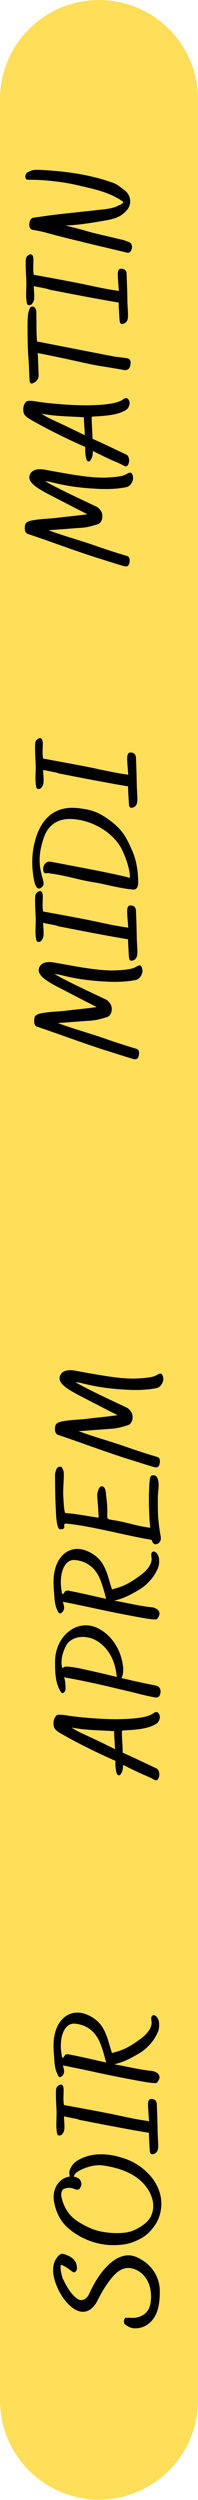 <?xml version="1.0" encoding="utf-8"?>
<svg viewBox="52.267 36.105 6.231 78.43" xmlns="http://www.w3.org/2000/svg">
  <defs>
    <clipPath id="32b6f85fcb">
      <path d="M 52.078 35.727 L 58.309 35.727 L 58.309 114.156 L 52.078 114.156 Z M 52.078 35.727 " clip-rule="nonzero"/>
    </clipPath>
    <clipPath id="5255b3b710">
      <path d="M 55.195 35.727 C 56.914 35.727 58.309 37.121 58.309 38.84 L 58.309 111.031 C 58.309 112.75 56.914 114.145 55.195 114.145 C 53.473 114.145 52.078 112.75 52.078 111.031 L 52.078 38.84 C 52.078 37.121 53.473 35.727 55.195 35.727 Z M 55.195 35.727 " clip-rule="nonzero"/>
    </clipPath>
  </defs>
  <g clip-path="url(#32b6f85fcb)" transform="matrix(1, 0, 0, 1, 0.189, 0.378)">
    <g clip-path="url(#5255b3b710)">
      <path fill="#ffde59" d="M 52.078 35.727 L 58.309 35.727 L 58.309 114.156 L 52.078 114.156 Z M 52.078 35.727 " fill-opacity="1" fill-rule="nonzero"/>
    </g>
  </g>
  <g fill="#000000" fill-opacity="1" transform="matrix(1, 0, 0, 1, 0.189, 0.378)">
    <g transform="translate(56.066, 53.383)">
      <g>
        <path d="M -3.059 -2.73 C -3.102 -2.547 -2.91 -2.379 -2.418 -2.129 C -2.07 -1.949 -1.598 -1.703 -1.293 -1.551 L -1.293 -1.555 L -1.25 -1.523 C -1.262 -1.516 -1.277 -1.516 -1.293 -1.516 L -1.297 -1.516 C -1.535 -1.48 -1.883 -1.449 -2.137 -1.418 C -2.438 -1.375 -2.758 -1.387 -3.086 -1.305 L -3.086 -1.297 C -3.172 -1.266 -3.203 -1.223 -3.207 -1.117 C -3.219 -1.008 -3.18 -0.926 -3.113 -0.906 C -2.379 -0.66 -1.594 -0.363 -0.875 -0.137 C -0.605 -0.055 -0.324 0.039 -0.078 0.109 C 0.023 0.133 0.078 0.086 0.09 -0.035 C 0.105 -0.184 0.047 -0.203 -0.02 -0.223 C -0.379 -0.328 -0.742 -0.449 -1.074 -0.566 C -1.523 -0.719 -2.031 -0.859 -2.465 -1.023 C -2.262 -1.031 -1.895 -1.066 -1.43 -1.098 C -1.266 -1.105 -1.102 -1.152 -0.922 -1.207 C -0.762 -1.25 -0.715 -1.508 -0.828 -1.648 C -0.879 -1.719 -0.914 -1.746 -1.004 -1.785 C -1.262 -1.91 -2.25 -2.363 -2.574 -2.566 C -2.539 -2.555 -2.488 -2.555 -2.398 -2.535 C -1.895 -2.41 -1.496 -2.344 -0.812 -2.316 C -0.586 -2.309 -0.254 -2.316 0.012 -2.379 C 0.113 -2.406 0.215 -2.566 0.199 -2.684 L 0.199 -2.691 C 0.172 -2.824 0.137 -2.852 0.047 -2.812 C -0.047 -2.766 -0.074 -2.703 -0.594 -2.676 C -1.105 -2.648 -1.695 -2.762 -2.59 -2.922 C -2.836 -2.965 -3.016 -2.902 -3.059 -2.73 Z M -3.059 -2.73 "/>
      </g>
    </g>
  </g>
  <g fill="#000000" fill-opacity="1" transform="matrix(1, 0, 0, 1, 0.189, 0.378)">
    <g transform="translate(56.066, 50.157)">
      <g>
        <path d="M 0.086 -1.828 C 0.047 -1.949 -0.02 -1.973 -0.117 -1.898 C -0.254 -1.797 -0.555 -1.734 -1.062 -1.719 C -1.512 -1.699 -2.246 -1.75 -2.727 -1.816 C -2.867 -1.836 -2.984 -1.867 -3.121 -1.852 C -3.184 -1.84 -3.254 -1.719 -3.254 -1.613 L -3.254 -1.617 C -3.262 -1.457 -3.223 -1.387 -3.062 -1.289 C -2.535 -0.98 -1.879 -0.66 -1.332 -0.418 C -1.32 -0.414 -1.312 -0.414 -1.305 -0.41 L -1.305 -0.406 C -1.312 -0.297 -1.305 -0.188 -1.285 -0.086 L -1.285 -0.078 C -1.277 -0.059 -1.266 0.023 -1.223 0.039 C -1.176 0.059 -1.156 0.039 -1.113 -0.035 L -1.113 -0.039 C -1.078 -0.102 -1.062 -0.199 -1.07 -0.281 L -1.07 -0.285 C -1.062 -0.277 -1.047 -0.27 -1.035 -0.266 C -0.832 -0.164 -0.648 -0.074 -0.465 0.008 C -0.332 0.066 -0.203 0.117 -0.102 0.176 C -0.012 0.227 0.031 0.203 0.066 0.09 C 0.094 0.004 0.059 -0.133 -0.004 -0.164 C -0.367 -0.336 -0.691 -0.492 -1.023 -0.641 C -1.078 -0.664 -1.078 -0.66 -1.078 -0.691 C -1.078 -0.906 -1.105 -1.113 -1.102 -1.32 C -1.102 -1.363 -1.098 -1.363 -0.965 -1.367 C -0.477 -1.391 -0.188 -1.453 0 -1.586 C 0.062 -1.633 0.109 -1.754 0.086 -1.828 Z M -1.32 -0.777 C -1.324 -0.777 -1.336 -0.785 -1.348 -0.789 C -1.734 -0.98 -2.074 -1.141 -2.359 -1.27 C -2.488 -1.332 -2.605 -1.398 -2.684 -1.453 C -2.273 -1.371 -1.816 -1.367 -1.488 -1.348 C -1.488 -1.348 -1.348 -1.336 -1.348 -1.34 C -1.348 -1.156 -1.324 -0.953 -1.32 -0.777 Z M -1.32 -0.777 "/>
      </g>
    </g>
  </g>
  <g fill="#000000" fill-opacity="1" transform="matrix(1, 0, 0, 1, 0.189, 0.378)">
    <g transform="translate(56.066, 47.783)">
      <g>
        <path d="M 0.121 -0.648 C 0.133 -0.812 0.023 -0.816 -0.031 -0.824 C -0.184 -0.848 -0.328 -0.855 -0.461 -0.883 L -2.785 -1.336 L -2.781 -1.332 C -2.812 -1.34 -2.82 -1.336 -2.82 -1.324 C -2.836 -1.484 -2.84 -1.645 -2.84 -1.805 C -2.84 -1.953 -2.844 -2.105 -2.844 -2.254 C -2.844 -2.352 -2.891 -2.43 -2.953 -2.438 C -3.027 -2.445 -3.043 -2.414 -3.082 -2.301 C -3.117 -2.184 -3.117 -2.043 -3.121 -1.918 L -3.121 -1.914 C -3.121 -1.555 -3.121 -1.184 -3.094 -0.824 C -3.074 -0.598 -3.074 -0.375 -3.059 -0.148 L -3.059 -0.156 C -3.059 -0.051 -3.031 -0.004 -2.961 -0.031 C -2.883 -0.062 -2.762 -0.129 -2.773 -0.305 C -2.781 -0.434 -2.789 -0.871 -2.801 -0.957 C -2.809 -0.988 -2.809 -0.98 -2.73 -0.965 C -2.211 -0.867 -1.625 -0.734 -1.121 -0.625 C -0.766 -0.555 -0.414 -0.512 -0.078 -0.445 C 0.039 -0.434 0.109 -0.5 0.121 -0.648 Z M 0.121 -0.648 "/>
      </g>
    </g>
  </g>
  <g fill="#000000" fill-opacity="1" transform="matrix(1, 0, 0, 1, 0.189, 0.378)">
    <g transform="translate(56.066, 45.641)">
      <g>
        <path d="M -3.141 -1.867 C -3.18 -1.828 -3.176 -1.73 -3.18 -1.707 L -3.18 -1.699 C -3.18 -1.488 -3.172 -1.324 -3.164 -1.199 C -3.145 -0.914 -3.184 -0.707 -3.156 -0.492 C -3.141 -0.363 -3.129 -0.348 -3.082 -0.34 C -3.02 -0.336 -2.988 -0.359 -2.945 -0.434 C -2.883 -0.531 -2.922 -0.766 -2.926 -0.93 L -2.926 -0.941 C -2.922 -0.938 -2.906 -0.934 -2.883 -0.93 C -2.734 -0.895 -2.582 -0.875 -2.461 -0.84 L -2.457 -0.832 C -1.734 -0.691 -1.02 -0.551 -0.301 -0.43 C -0.277 -0.422 -0.266 -0.43 -0.254 -0.43 L -0.254 -0.414 C -0.25 -0.238 -0.238 -0.055 -0.227 0.113 C -0.219 0.238 -0.184 0.27 -0.09 0.238 C 0.012 0.199 0.051 0.109 0.039 -0.09 C 0.031 -0.266 0.02 -0.402 0.02 -0.57 C 0.012 -0.906 0.004 -1.117 -0.004 -1.32 C -0.008 -1.43 -0.078 -1.488 -0.184 -1.484 C -0.25 -1.48 -0.281 -1.422 -0.281 -1.305 C -0.281 -1.172 -0.258 -0.938 -0.25 -0.816 C -0.246 -0.77 -0.23 -0.785 -0.312 -0.797 C -0.719 -0.855 -1.062 -0.938 -1.441 -1.016 C -1.934 -1.113 -2.426 -1.203 -2.875 -1.285 C -2.93 -1.293 -2.926 -1.285 -2.93 -1.32 C -2.957 -1.488 -2.93 -1.637 -2.938 -1.805 C -2.949 -1.949 -3.035 -1.98 -3.141 -1.867 Z M -3.141 -1.867 "/>
      </g>
    </g>
  </g>
  <g fill="#000000" fill-opacity="1" transform="matrix(1, 0, 0, 1, 0.189, 0.378)">
    <g transform="translate(56.066, 43.682)">
      <g>
        <path d="M -3.113 -2.551 L -3.109 -2.555 C -3.152 -2.539 -3.199 -2.465 -3.191 -2.406 L -3.191 -2.398 C -3.172 -2.328 -3.156 -2.316 -3.086 -2.316 C -2.535 -2.316 -1.949 -2.246 -1.43 -2.117 C -1.004 -2.02 -0.602 -1.926 -0.25 -1.715 C -0.129 -1.641 -0.109 -1.625 -0.113 -1.609 C -0.117 -1.578 -0.168 -1.543 -0.281 -1.5 L -0.285 -1.496 L -0.305 -1.484 C -0.504 -1.398 -0.746 -1.387 -0.984 -1.359 C -1.449 -1.305 -1.965 -1.258 -2.441 -1.195 C -2.602 -1.172 -2.762 -1.152 -2.934 -1.125 C -3.012 -1.117 -3.066 -1.023 -3.066 -0.91 C -3.066 -0.801 -3.02 -0.75 -2.93 -0.738 C -2.781 -0.715 -2.648 -0.684 -2.539 -0.656 C -2.219 -0.566 -1.852 -0.473 -1.449 -0.379 C -0.961 -0.254 -0.473 -0.148 -0.004 -0.031 C 0.078 -0.012 0.117 -0.039 0.156 -0.141 C 0.188 -0.227 0.148 -0.332 0.082 -0.355 C 0.012 -0.383 -0.051 -0.41 -0.102 -0.422 C -0.484 -0.52 -0.855 -0.594 -1.211 -0.691 C -1.441 -0.762 -1.688 -0.82 -1.922 -0.879 C -1.895 -0.879 -1.871 -0.883 -1.852 -0.883 C -1.43 -0.906 -1.016 -0.977 -0.602 -1.051 C -0.32 -1.105 -0.164 -1.18 -0.02 -1.336 C 0.164 -1.516 0.148 -1.809 -0.047 -1.969 C -0.184 -2.074 -0.305 -2.18 -0.441 -2.223 C -1.172 -2.484 -1.961 -2.59 -2.734 -2.625 C -2.918 -2.633 -2.98 -2.625 -3.113 -2.551 Z M -3.113 -2.551 "/>
      </g>
    </g>
  </g>
  <g fill="#000000" fill-opacity="1" transform="matrix(1, 0, 0, 1, 0.189, 0.378)">
    <g transform="translate(56.361, 68.844)">
      <g>
        <path d="M -3.059 -2.73 C -3.102 -2.547 -2.91 -2.379 -2.418 -2.129 C -2.07 -1.949 -1.598 -1.703 -1.293 -1.551 L -1.293 -1.555 L -1.25 -1.523 C -1.262 -1.516 -1.277 -1.516 -1.293 -1.516 L -1.297 -1.516 C -1.535 -1.48 -1.883 -1.449 -2.137 -1.418 C -2.438 -1.375 -2.758 -1.387 -3.086 -1.305 L -3.086 -1.297 C -3.172 -1.266 -3.203 -1.223 -3.207 -1.117 C -3.219 -1.008 -3.18 -0.926 -3.113 -0.906 C -2.379 -0.66 -1.594 -0.363 -0.875 -0.137 C -0.605 -0.055 -0.324 0.039 -0.078 0.109 C 0.023 0.133 0.078 0.086 0.09 -0.035 C 0.105 -0.184 0.047 -0.203 -0.02 -0.223 C -0.379 -0.328 -0.742 -0.449 -1.074 -0.566 C -1.523 -0.719 -2.031 -0.859 -2.465 -1.023 C -2.262 -1.031 -1.895 -1.066 -1.43 -1.098 C -1.266 -1.105 -1.102 -1.152 -0.922 -1.207 C -0.762 -1.25 -0.715 -1.508 -0.828 -1.648 C -0.879 -1.719 -0.914 -1.746 -1.004 -1.785 C -1.262 -1.91 -2.25 -2.363 -2.574 -2.566 C -2.539 -2.555 -2.488 -2.555 -2.398 -2.535 C -1.895 -2.41 -1.496 -2.344 -0.812 -2.316 C -0.586 -2.309 -0.254 -2.316 0.012 -2.379 C 0.113 -2.406 0.215 -2.566 0.199 -2.684 L 0.199 -2.691 C 0.172 -2.824 0.137 -2.852 0.047 -2.812 C -0.047 -2.766 -0.074 -2.703 -0.594 -2.676 C -1.105 -2.648 -1.695 -2.762 -2.59 -2.922 C -2.836 -2.965 -3.016 -2.902 -3.059 -2.73 Z M -3.059 -2.73 "/>
      </g>
    </g>
  </g>
  <g fill="#000000" fill-opacity="1" transform="matrix(1, 0, 0, 1, 0.189, 0.378)">
    <g transform="translate(56.361, 65.617)">
      <g>
        <path d="M -3.141 -1.867 C -3.18 -1.828 -3.176 -1.73 -3.18 -1.707 L -3.18 -1.699 C -3.18 -1.488 -3.172 -1.324 -3.164 -1.199 C -3.145 -0.914 -3.184 -0.707 -3.156 -0.492 C -3.141 -0.363 -3.129 -0.348 -3.082 -0.34 C -3.02 -0.336 -2.988 -0.359 -2.945 -0.434 C -2.883 -0.531 -2.922 -0.766 -2.926 -0.93 L -2.926 -0.941 C -2.922 -0.938 -2.906 -0.934 -2.883 -0.93 C -2.734 -0.895 -2.582 -0.875 -2.461 -0.84 L -2.457 -0.832 C -1.734 -0.691 -1.02 -0.551 -0.301 -0.43 C -0.277 -0.422 -0.266 -0.43 -0.254 -0.43 L -0.254 -0.414 C -0.25 -0.238 -0.238 -0.055 -0.227 0.113 C -0.219 0.238 -0.184 0.27 -0.09 0.238 C 0.012 0.199 0.051 0.109 0.039 -0.09 C 0.031 -0.266 0.02 -0.402 0.02 -0.57 C 0.012 -0.906 0.004 -1.117 -0.004 -1.32 C -0.008 -1.43 -0.078 -1.488 -0.184 -1.484 C -0.25 -1.48 -0.281 -1.422 -0.281 -1.305 C -0.281 -1.172 -0.258 -0.938 -0.25 -0.816 C -0.246 -0.77 -0.23 -0.785 -0.312 -0.797 C -0.719 -0.855 -1.062 -0.938 -1.441 -1.016 C -1.934 -1.113 -2.426 -1.203 -2.875 -1.285 C -2.93 -1.293 -2.926 -1.285 -2.93 -1.32 C -2.957 -1.488 -2.93 -1.637 -2.938 -1.805 C -2.949 -1.949 -3.035 -1.98 -3.141 -1.867 Z M -3.141 -1.867 "/>
      </g>
    </g>
  </g>
  <g fill="#000000" fill-opacity="1" transform="matrix(1, 0, 0, 1, 0.189, 0.378)">
    <g transform="translate(56.361, 63.658)">
      <g>
        <path d="M -3.121 -1.742 C -3.289 -1.266 -3.301 -0.816 -3.219 -0.352 C -3.172 -0.086 -3.082 0.012 -2.965 -0.102 C -2.895 -0.172 -2.895 -0.211 -2.953 -0.414 C -3.074 -0.82 -3.066 -1.172 -2.91 -1.633 C -2.789 -2.02 -2.492 -2.238 -2.098 -2.238 C -1.43 -2.238 -0.719 -1.824 -0.449 -1.285 C -0.211 -0.789 -0.176 -0.422 -0.203 -0.387 L -0.203 -0.391 L -0.309 -0.422 C -0.969 -0.574 -1.523 -0.676 -2.262 -0.816 C -2.434 -0.848 -2.555 -0.875 -2.711 -0.898 C -2.824 -0.914 -2.922 -0.805 -2.922 -0.676 L -2.922 -0.68 C -2.93 -0.477 -2.801 -0.547 -2.762 -0.539 L -2.734 -0.539 L -2.73 -0.531 C -2.234 -0.473 -1.809 -0.324 -1.324 -0.25 C -1.004 -0.203 -0.598 -0.074 -0.102 -0.023 C 0.008 -0.012 0.066 -0.094 0.066 -0.25 C 0.066 -0.605 0.004 -0.941 -0.105 -1.203 C -0.266 -1.562 -0.375 -1.844 -0.758 -2.141 C -1.141 -2.438 -1.367 -2.527 -1.828 -2.578 C -2.457 -2.648 -2.895 -2.359 -3.121 -1.742 Z M -3.121 -1.742 "/>
      </g>
    </g>
  </g>
  <g fill="#000000" fill-opacity="1" transform="matrix(1, 0, 0, 1, 0.189, 0.378)">
    <g transform="translate(56.361, 60.819)">
      <g>
        <path d="M -3.141 -1.867 C -3.18 -1.828 -3.176 -1.73 -3.18 -1.707 L -3.18 -1.699 C -3.18 -1.488 -3.172 -1.324 -3.164 -1.199 C -3.145 -0.914 -3.184 -0.707 -3.156 -0.492 C -3.141 -0.363 -3.129 -0.348 -3.082 -0.34 C -3.02 -0.336 -2.988 -0.359 -2.945 -0.434 C -2.883 -0.531 -2.922 -0.766 -2.926 -0.93 L -2.926 -0.941 C -2.922 -0.938 -2.906 -0.934 -2.883 -0.93 C -2.734 -0.895 -2.582 -0.875 -2.461 -0.84 L -2.457 -0.832 C -1.734 -0.691 -1.02 -0.551 -0.301 -0.43 C -0.277 -0.422 -0.266 -0.43 -0.254 -0.43 L -0.254 -0.414 C -0.25 -0.238 -0.238 -0.055 -0.227 0.113 C -0.219 0.238 -0.184 0.27 -0.09 0.238 C 0.012 0.199 0.051 0.109 0.039 -0.09 C 0.031 -0.266 0.02 -0.402 0.02 -0.57 C 0.012 -0.906 0.004 -1.117 -0.004 -1.32 C -0.008 -1.43 -0.078 -1.488 -0.184 -1.484 C -0.25 -1.48 -0.281 -1.422 -0.281 -1.305 C -0.281 -1.172 -0.258 -0.938 -0.25 -0.816 C -0.246 -0.77 -0.23 -0.785 -0.312 -0.797 C -0.719 -0.855 -1.062 -0.938 -1.441 -1.016 C -1.934 -1.113 -2.426 -1.203 -2.875 -1.285 C -2.93 -1.293 -2.926 -1.285 -2.93 -1.32 C -2.957 -1.488 -2.93 -1.637 -2.938 -1.805 C -2.949 -1.949 -3.035 -1.98 -3.141 -1.867 Z M -3.141 -1.867 "/>
      </g>
    </g>
  </g>
  <g fill="#000000" fill-opacity="1" transform="matrix(1, 0, 0, 1, 0.189, 0.378)">
    <g transform="translate(57.017, 91.377)">
      <g>
        <path d="M 0.086 -1.828 C 0.047 -1.949 -0.02 -1.973 -0.117 -1.898 C -0.254 -1.797 -0.555 -1.734 -1.062 -1.719 C -1.512 -1.699 -2.246 -1.75 -2.727 -1.816 C -2.867 -1.836 -2.984 -1.867 -3.121 -1.852 C -3.184 -1.84 -3.254 -1.719 -3.254 -1.613 L -3.254 -1.617 C -3.262 -1.457 -3.223 -1.387 -3.062 -1.289 C -2.535 -0.98 -1.879 -0.66 -1.332 -0.418 C -1.32 -0.414 -1.312 -0.414 -1.305 -0.41 L -1.305 -0.406 C -1.312 -0.297 -1.305 -0.188 -1.285 -0.086 L -1.285 -0.078 C -1.277 -0.059 -1.266 0.023 -1.223 0.039 C -1.176 0.059 -1.156 0.039 -1.113 -0.035 L -1.113 -0.039 C -1.078 -0.102 -1.062 -0.199 -1.07 -0.281 L -1.07 -0.285 C -1.062 -0.277 -1.047 -0.27 -1.035 -0.266 C -0.832 -0.164 -0.648 -0.074 -0.465 0.008 C -0.332 0.066 -0.203 0.117 -0.102 0.176 C -0.012 0.227 0.031 0.203 0.066 0.09 C 0.094 0.004 0.059 -0.133 -0.004 -0.164 C -0.367 -0.336 -0.691 -0.492 -1.023 -0.641 C -1.078 -0.664 -1.078 -0.66 -1.078 -0.691 C -1.078 -0.906 -1.105 -1.113 -1.102 -1.32 C -1.102 -1.363 -1.098 -1.363 -0.965 -1.367 C -0.477 -1.391 -0.188 -1.453 0 -1.586 C 0.062 -1.633 0.109 -1.754 0.086 -1.828 Z M -1.32 -0.777 C -1.324 -0.777 -1.336 -0.785 -1.348 -0.789 C -1.734 -0.98 -2.074 -1.141 -2.359 -1.27 C -2.488 -1.332 -2.605 -1.398 -2.684 -1.453 C -2.273 -1.371 -1.816 -1.367 -1.488 -1.348 C -1.488 -1.348 -1.348 -1.336 -1.348 -1.34 C -1.348 -1.156 -1.324 -0.953 -1.32 -0.777 Z M -1.32 -0.777 "/>
      </g>
    </g>
  </g>
  <g fill="#000000" fill-opacity="1" transform="matrix(1, 0, 0, 1, 0.189, 0.378)">
    <g transform="translate(57.017, 89.003)">
      <g>
        <path d="M -3.207 -1.148 C -3.207 -0.848 -3.203 -0.52 -3.059 -0.254 C -3 -0.137 -2.961 -0.133 -2.895 -0.215 C -2.863 -0.25 -2.875 -0.477 -2.91 -0.625 C -2.934 -0.707 -2.949 -0.66 -2.852 -0.641 C -2.219 -0.531 -1.609 -0.387 -1.004 -0.242 C -0.625 -0.156 -0.441 -0.094 -0.078 -0.027 C 0.031 -0.008 0.078 -0.035 0.105 -0.145 C 0.137 -0.266 0.082 -0.367 -0.02 -0.391 L -0.062 -0.402 C -0.449 -0.477 -0.789 -0.555 -1.121 -0.633 C -1.074 -0.695 -1.051 -0.832 -1.066 -0.984 C -1.125 -1.508 -1.418 -1.98 -1.867 -2.199 C -2.512 -2.508 -3.203 -1.953 -3.207 -1.148 Z M -2.336 -1.922 C -2.109 -1.918 -1.918 -1.844 -1.723 -1.676 C -1.48 -1.461 -1.336 -1.152 -1.285 -0.824 L -1.285 -0.812 C -1.281 -0.797 -1.277 -0.723 -1.258 -0.664 C -1.523 -0.73 -1.785 -0.793 -2.086 -0.859 C -2.344 -0.914 -2.594 -0.98 -2.852 -0.992 C -2.945 -0.996 -2.961 -0.926 -2.977 -0.949 L -2.977 -0.953 C -3.004 -0.996 -3.059 -1.305 -2.836 -1.688 C -2.758 -1.824 -2.535 -1.926 -2.336 -1.922 Z M -2.336 -1.922 "/>
      </g>
    </g>
  </g>
  <g fill="#000000" fill-opacity="1" transform="matrix(1, 0, 0, 1, 0.189, 0.378)">
    <g transform="translate(57.017, 86.556)">
      <g>
        <path d="M -0.172 -1.977 C -0.133 -1.742 -0.355 -1.523 -0.539 -1.395 C -0.844 -1.168 -1.086 -1.043 -1.391 -0.977 C -1.406 -0.965 -1.414 -0.957 -1.414 -0.953 C -1.414 -0.953 -1.414 -0.961 -1.418 -0.977 C -1.457 -1.094 -1.48 -1.168 -1.504 -1.254 C -1.641 -1.746 -1.797 -1.969 -2.125 -2.137 C -2.73 -2.445 -3.254 -2.004 -3.254 -1.211 C -3.254 -0.98 -3.238 -0.906 -3.23 -0.75 C -3.219 -0.566 -3.191 -0.43 -3.141 -0.328 L -3.141 -0.324 C -3.117 -0.285 -3.098 -0.172 -3.012 -0.227 C -2.949 -0.258 -2.906 -0.355 -2.926 -0.441 L -2.926 -0.445 C -2.938 -0.496 -2.953 -0.543 -2.957 -0.578 C -2.953 -0.574 -2.938 -0.574 -2.918 -0.57 C -2.629 -0.512 -2.301 -0.445 -2.035 -0.387 C -1.535 -0.277 -1.012 -0.172 -0.465 -0.074 C -0.328 -0.051 -0.176 -0.023 -0.039 -0.023 C 0.004 -0.023 0.039 -0.074 0.074 -0.16 C 0.094 -0.219 0.066 -0.305 0.008 -0.34 C -0.055 -0.379 -0.094 -0.395 -0.137 -0.402 C -0.543 -0.441 -0.957 -0.547 -1.34 -0.613 L -1.344 -0.613 C -1.203 -0.652 -1.02 -0.676 -0.527 -0.977 C -0.367 -1.074 -0.078 -1.324 0.047 -1.676 C 0.078 -1.781 0.078 -1.961 0.035 -2.035 C -0.059 -2.219 -0.215 -2.184 -0.172 -1.977 Z M -1.594 -0.664 C -1.613 -0.668 -1.633 -0.68 -1.664 -0.684 C -2.004 -0.758 -2.387 -0.852 -2.707 -0.91 C -2.773 -0.926 -2.824 -0.941 -2.879 -0.914 C -2.91 -0.898 -2.98 -0.707 -3 -0.914 C -3.094 -1.445 -2.918 -1.926 -2.574 -1.887 C -2.223 -1.852 -1.969 -1.664 -1.816 -1.344 C -1.742 -1.176 -1.672 -0.965 -1.605 -0.684 C -1.605 -0.676 -1.598 -0.668 -1.594 -0.664 Z M -2.961 -0.598 C -2.961 -0.598 -2.961 -0.598 -2.961 -0.594 Z M -2.961 -0.598 "/>
      </g>
    </g>
  </g>
  <g fill="#000000" fill-opacity="1" transform="matrix(1, 0, 0, 1, 0.189, 0.378)">
    <g transform="translate(57.017, 84.109)">
      <g>
        <path d="M 0.117 -0.184 C 0.012 -0.762 0.031 -1.078 0.027 -1.375 C 0.023 -1.578 0.094 -1.812 0.02 -2 C -0.023 -2.086 -0.051 -2.105 -0.141 -2.098 L -0.137 -2.098 C -0.191 -2.098 -0.215 -2.055 -0.227 -1.949 C -0.27 -1.57 -0.258 -0.855 -0.211 -0.461 C -0.211 -0.457 -0.219 -0.449 -0.297 -0.465 C -0.652 -0.516 -0.98 -0.629 -1.32 -0.684 C -1.578 -0.723 -1.566 -0.715 -1.562 -0.887 C -1.555 -1.145 -1.586 -1.336 -1.609 -1.57 L -1.609 -1.578 C -1.625 -1.676 -1.66 -1.734 -1.707 -1.75 L -1.719 -1.754 C -1.797 -1.758 -1.809 -1.707 -1.84 -1.652 L -1.84 -1.645 C -1.863 -1.598 -1.879 -1.531 -1.879 -1.457 L -1.879 -1.453 C -1.863 -1.203 -1.844 -1.039 -1.836 -0.793 C -1.836 -0.762 -1.824 -0.77 -1.867 -0.773 C -2.199 -0.82 -2.496 -0.883 -2.824 -0.91 C -2.883 -0.914 -2.891 -0.914 -2.898 -0.941 C -2.934 -1.074 -2.938 -1.324 -2.949 -1.477 C -2.957 -1.613 -2.93 -1.965 -2.93 -2.105 C -2.93 -2.184 -2.938 -2.238 -2.953 -2.266 C -2.984 -2.344 -3.004 -2.371 -3.043 -2.371 L -3.047 -2.371 C -3.09 -2.359 -3.148 -2.363 -3.176 -2.25 L -3.176 -2.262 C -3.184 -2.234 -3.207 -2.168 -3.207 -2.109 C -3.207 -1.625 -3.195 -1.176 -3.168 -0.766 C -3.148 -0.555 -3.109 -0.41 -3.055 -0.406 C -2.785 -0.387 -3.027 -0.602 -2.836 -0.582 C -2.133 -0.516 -1.086 -0.238 -0.297 -0.094 C -0.188 -0.086 -0.16 -0.051 -0.164 -0.082 C -0.145 0.027 -0.094 0.082 -0.012 0.062 C 0.09 0.031 0.141 -0.062 0.117 -0.184 Z M 0.117 -0.184 "/>
      </g>
    </g>
  </g>
  <g fill="#000000" fill-opacity="1" transform="matrix(1, 0, 0, 1, 0.189, 0.378)">
    <g transform="translate(57.017, 81.648)">
      <g>
        <path d="M -3.059 -2.73 C -3.102 -2.547 -2.91 -2.379 -2.418 -2.129 C -2.07 -1.949 -1.598 -1.703 -1.293 -1.551 L -1.293 -1.555 L -1.25 -1.523 C -1.262 -1.516 -1.277 -1.516 -1.293 -1.516 L -1.297 -1.516 C -1.535 -1.48 -1.883 -1.449 -2.137 -1.418 C -2.438 -1.375 -2.758 -1.387 -3.086 -1.305 L -3.086 -1.297 C -3.172 -1.266 -3.203 -1.223 -3.207 -1.117 C -3.219 -1.008 -3.18 -0.926 -3.113 -0.906 C -2.379 -0.66 -1.594 -0.363 -0.875 -0.137 C -0.605 -0.055 -0.324 0.039 -0.078 0.109 C 0.023 0.133 0.078 0.086 0.09 -0.035 C 0.105 -0.184 0.047 -0.203 -0.02 -0.223 C -0.379 -0.328 -0.742 -0.449 -1.074 -0.566 C -1.523 -0.719 -2.031 -0.859 -2.465 -1.023 C -2.262 -1.031 -1.895 -1.066 -1.43 -1.098 C -1.266 -1.105 -1.102 -1.152 -0.922 -1.207 C -0.762 -1.25 -0.715 -1.508 -0.828 -1.648 C -0.879 -1.719 -0.914 -1.746 -1.004 -1.785 C -1.262 -1.91 -2.25 -2.363 -2.574 -2.566 C -2.539 -2.555 -2.488 -2.555 -2.398 -2.535 C -1.895 -2.41 -1.496 -2.344 -0.812 -2.316 C -0.586 -2.309 -0.254 -2.316 0.012 -2.379 C 0.113 -2.406 0.215 -2.566 0.199 -2.684 L 0.199 -2.691 C 0.172 -2.824 0.137 -2.852 0.047 -2.812 C -0.047 -2.766 -0.074 -2.703 -0.594 -2.676 C -1.105 -2.648 -1.695 -2.762 -2.59 -2.922 C -2.836 -2.965 -3.016 -2.902 -3.059 -2.73 Z M -3.059 -2.73 "/>
      </g>
    </g>
  </g>
  <g fill="#000000" fill-opacity="1" transform="matrix(1, 0, 0, 1, 0.189, 0.378)">
    <g transform="translate(57.017, 108.612)">
      <g>
        <path d="M 0.09 -1.016 C 0.086 -1.426 -0.133 -1.746 -0.383 -1.926 C -0.543 -2.035 -0.695 -2.117 -0.852 -2.129 C -1.145 -2.145 -1.426 -1.977 -1.715 -1.625 C -1.879 -1.418 -2.008 -1.195 -2.129 -0.93 C -2.223 -0.73 -2.379 -0.676 -2.512 -0.77 C -2.684 -0.898 -2.82 -1.094 -2.977 -1.43 L -2.973 -1.422 C -2.98 -1.453 -3.043 -1.641 -3.031 -1.801 L -3.031 -1.797 C -3.027 -1.836 -3.02 -1.84 -2.957 -1.809 C -2.871 -1.773 -2.812 -1.73 -2.711 -1.652 C -2.609 -1.578 -2.59 -1.578 -2.543 -1.641 C -2.492 -1.699 -2.523 -1.891 -2.602 -1.98 C -2.664 -2.055 -2.742 -2.102 -2.883 -2.156 C -2.992 -2.195 -3.043 -2.184 -3.125 -2.086 C -3.266 -1.926 -3.305 -1.688 -3.23 -1.395 C -3.156 -1.117 -3.02 -0.855 -2.828 -0.641 C -2.457 -0.23 -2.082 -0.27 -1.852 -0.746 C -1.73 -0.996 -1.598 -1.203 -1.445 -1.395 C -1.238 -1.66 -1.031 -1.77 -0.801 -1.723 C -0.363 -1.625 -0.117 -1.176 -0.203 -0.625 C -0.242 -0.383 -0.406 -0.219 -0.656 -0.176 C -0.758 -0.16 -0.859 -0.172 -0.965 -0.172 L -0.961 -0.172 C -0.996 -0.184 -1.016 -0.148 -1.039 -0.09 L -1.039 -0.078 C -1.043 -0.035 -1.031 0.02 -1.008 0.035 C -0.883 0.129 -0.797 0.16 -0.684 0.16 C -0.383 0.164 -0.113 -0.039 0.004 -0.363 C 0.066 -0.547 0.094 -0.766 0.09 -1.016 Z M 0.09 -1.016 "/>
      </g>
    </g>
  </g>
  <g fill="#000000" fill-opacity="1" transform="matrix(1, 0, 0, 1, 0.189, 0.378)">
    <g transform="translate(57.017, 106.183)">
      <g>
        <path d="M -2.445 -2.707 C -2.598 -2.629 -2.684 -2.527 -2.746 -2.371 C -2.762 -2.324 -2.758 -2.238 -2.742 -2.172 C -2.754 -2.172 -2.762 -2.168 -2.77 -2.168 C -3.117 -2.102 -3.312 -1.746 -3.234 -1.359 C -3.172 -1.043 -3.035 -0.785 -2.848 -0.605 C -2.488 -0.266 -2.008 -0.059 -1.496 -0.023 C -1.098 -0.012 -0.867 -0.055 -0.613 -0.176 C -0.359 -0.293 -0.195 -0.438 -0.027 -0.703 C 0.102 -0.914 0.156 -1.184 0.133 -1.434 C 0.102 -1.734 -0.035 -2.023 -0.277 -2.27 C -0.496 -2.492 -0.75 -2.652 -1.047 -2.746 C -1.582 -2.926 -2.07 -2.91 -2.445 -2.707 Z M -1.691 -2.52 C -0.965 -2.414 -0.473 -2.137 -0.23 -1.68 C -0.109 -1.441 -0.082 -1.211 -0.164 -0.988 C -0.215 -0.84 -0.348 -0.695 -0.543 -0.582 C -0.723 -0.473 -0.852 -0.43 -1.031 -0.41 C -1.207 -0.391 -1.402 -0.395 -1.609 -0.422 C -1.801 -0.449 -2.059 -0.496 -2.469 -0.75 C -2.746 -0.922 -2.918 -1.168 -3 -1.508 C -3.027 -1.617 -3.012 -1.688 -2.965 -1.758 C -2.949 -1.781 -2.906 -1.801 -2.809 -1.816 C -2.746 -1.828 -2.656 -1.809 -2.582 -1.777 C -2.484 -1.742 -2.445 -1.754 -2.398 -1.852 C -2.355 -1.918 -2.383 -2.043 -2.445 -2.098 C -2.508 -2.141 -2.562 -2.164 -2.621 -2.172 C -2.605 -2.199 -2.594 -2.234 -2.57 -2.262 C -2.512 -2.348 -2.07 -2.574 -1.691 -2.52 Z M -1.691 -2.52 "/>
      </g>
    </g>
  </g>
  <g fill="#000000" fill-opacity="1" transform="matrix(1, 0, 0, 1, 0.189, 0.378)">
    <g transform="translate(57.017, 103.061)">
      <g>
        <path d="M -3.141 -1.867 C -3.18 -1.828 -3.176 -1.73 -3.18 -1.707 L -3.18 -1.699 C -3.18 -1.488 -3.172 -1.324 -3.164 -1.199 C -3.145 -0.914 -3.184 -0.707 -3.156 -0.492 C -3.141 -0.363 -3.129 -0.348 -3.082 -0.34 C -3.02 -0.336 -2.988 -0.359 -2.945 -0.434 C -2.883 -0.531 -2.922 -0.766 -2.926 -0.93 L -2.926 -0.941 C -2.922 -0.938 -2.906 -0.934 -2.883 -0.93 C -2.734 -0.895 -2.582 -0.875 -2.461 -0.84 L -2.457 -0.832 C -1.734 -0.691 -1.02 -0.551 -0.301 -0.43 C -0.277 -0.422 -0.266 -0.43 -0.254 -0.43 L -0.254 -0.414 C -0.25 -0.238 -0.238 -0.055 -0.227 0.113 C -0.219 0.238 -0.184 0.27 -0.09 0.238 C 0.012 0.199 0.051 0.109 0.039 -0.09 C 0.031 -0.266 0.02 -0.402 0.02 -0.57 C 0.012 -0.906 0.004 -1.117 -0.004 -1.32 C -0.008 -1.43 -0.078 -1.488 -0.184 -1.484 C -0.25 -1.48 -0.281 -1.422 -0.281 -1.305 C -0.281 -1.172 -0.258 -0.938 -0.25 -0.816 C -0.246 -0.77 -0.23 -0.785 -0.312 -0.797 C -0.719 -0.855 -1.062 -0.938 -1.441 -1.016 C -1.934 -1.113 -2.426 -1.203 -2.875 -1.285 C -2.93 -1.293 -2.926 -1.285 -2.93 -1.32 C -2.957 -1.488 -2.93 -1.637 -2.938 -1.805 C -2.949 -1.949 -3.035 -1.98 -3.141 -1.867 Z M -3.141 -1.867 "/>
      </g>
    </g>
  </g>
  <g fill="#000000" fill-opacity="1" transform="matrix(1, 0, 0, 1, 0.189, 0.378)">
    <g transform="translate(57.017, 101.102)">
      <g>
        <path d="M -0.172 -1.977 C -0.133 -1.742 -0.355 -1.523 -0.539 -1.395 C -0.844 -1.168 -1.086 -1.043 -1.391 -0.977 C -1.406 -0.965 -1.414 -0.957 -1.414 -0.953 C -1.414 -0.953 -1.414 -0.961 -1.418 -0.977 C -1.457 -1.094 -1.48 -1.168 -1.504 -1.254 C -1.641 -1.746 -1.797 -1.969 -2.125 -2.137 C -2.73 -2.445 -3.254 -2.004 -3.254 -1.211 C -3.254 -0.98 -3.238 -0.906 -3.23 -0.75 C -3.219 -0.566 -3.191 -0.43 -3.141 -0.328 L -3.141 -0.324 C -3.117 -0.285 -3.098 -0.172 -3.012 -0.227 C -2.949 -0.258 -2.906 -0.355 -2.926 -0.441 L -2.926 -0.445 C -2.938 -0.496 -2.953 -0.543 -2.957 -0.578 C -2.953 -0.574 -2.938 -0.574 -2.918 -0.57 C -2.629 -0.512 -2.301 -0.445 -2.035 -0.387 C -1.535 -0.277 -1.012 -0.172 -0.465 -0.074 C -0.328 -0.051 -0.176 -0.023 -0.039 -0.023 C 0.004 -0.023 0.039 -0.074 0.074 -0.16 C 0.094 -0.219 0.066 -0.305 0.008 -0.34 C -0.055 -0.379 -0.094 -0.395 -0.137 -0.402 C -0.543 -0.441 -0.957 -0.547 -1.34 -0.613 L -1.344 -0.613 C -1.203 -0.652 -1.02 -0.676 -0.527 -0.977 C -0.367 -1.074 -0.078 -1.324 0.047 -1.676 C 0.078 -1.781 0.078 -1.961 0.035 -2.035 C -0.059 -2.219 -0.215 -2.184 -0.172 -1.977 Z M -1.594 -0.664 C -1.613 -0.668 -1.633 -0.68 -1.664 -0.684 C -2.004 -0.758 -2.387 -0.852 -2.707 -0.91 C -2.773 -0.926 -2.824 -0.941 -2.879 -0.914 C -2.91 -0.898 -2.98 -0.707 -3 -0.914 C -3.094 -1.445 -2.918 -1.926 -2.574 -1.887 C -2.223 -1.852 -1.969 -1.664 -1.816 -1.344 C -1.742 -1.176 -1.672 -0.965 -1.605 -0.684 C -1.605 -0.676 -1.598 -0.668 -1.594 -0.664 Z M -2.961 -0.598 C -2.961 -0.598 -2.961 -0.598 -2.961 -0.594 Z M -2.961 -0.598 "/>
      </g>
    </g>
  </g>
</svg>